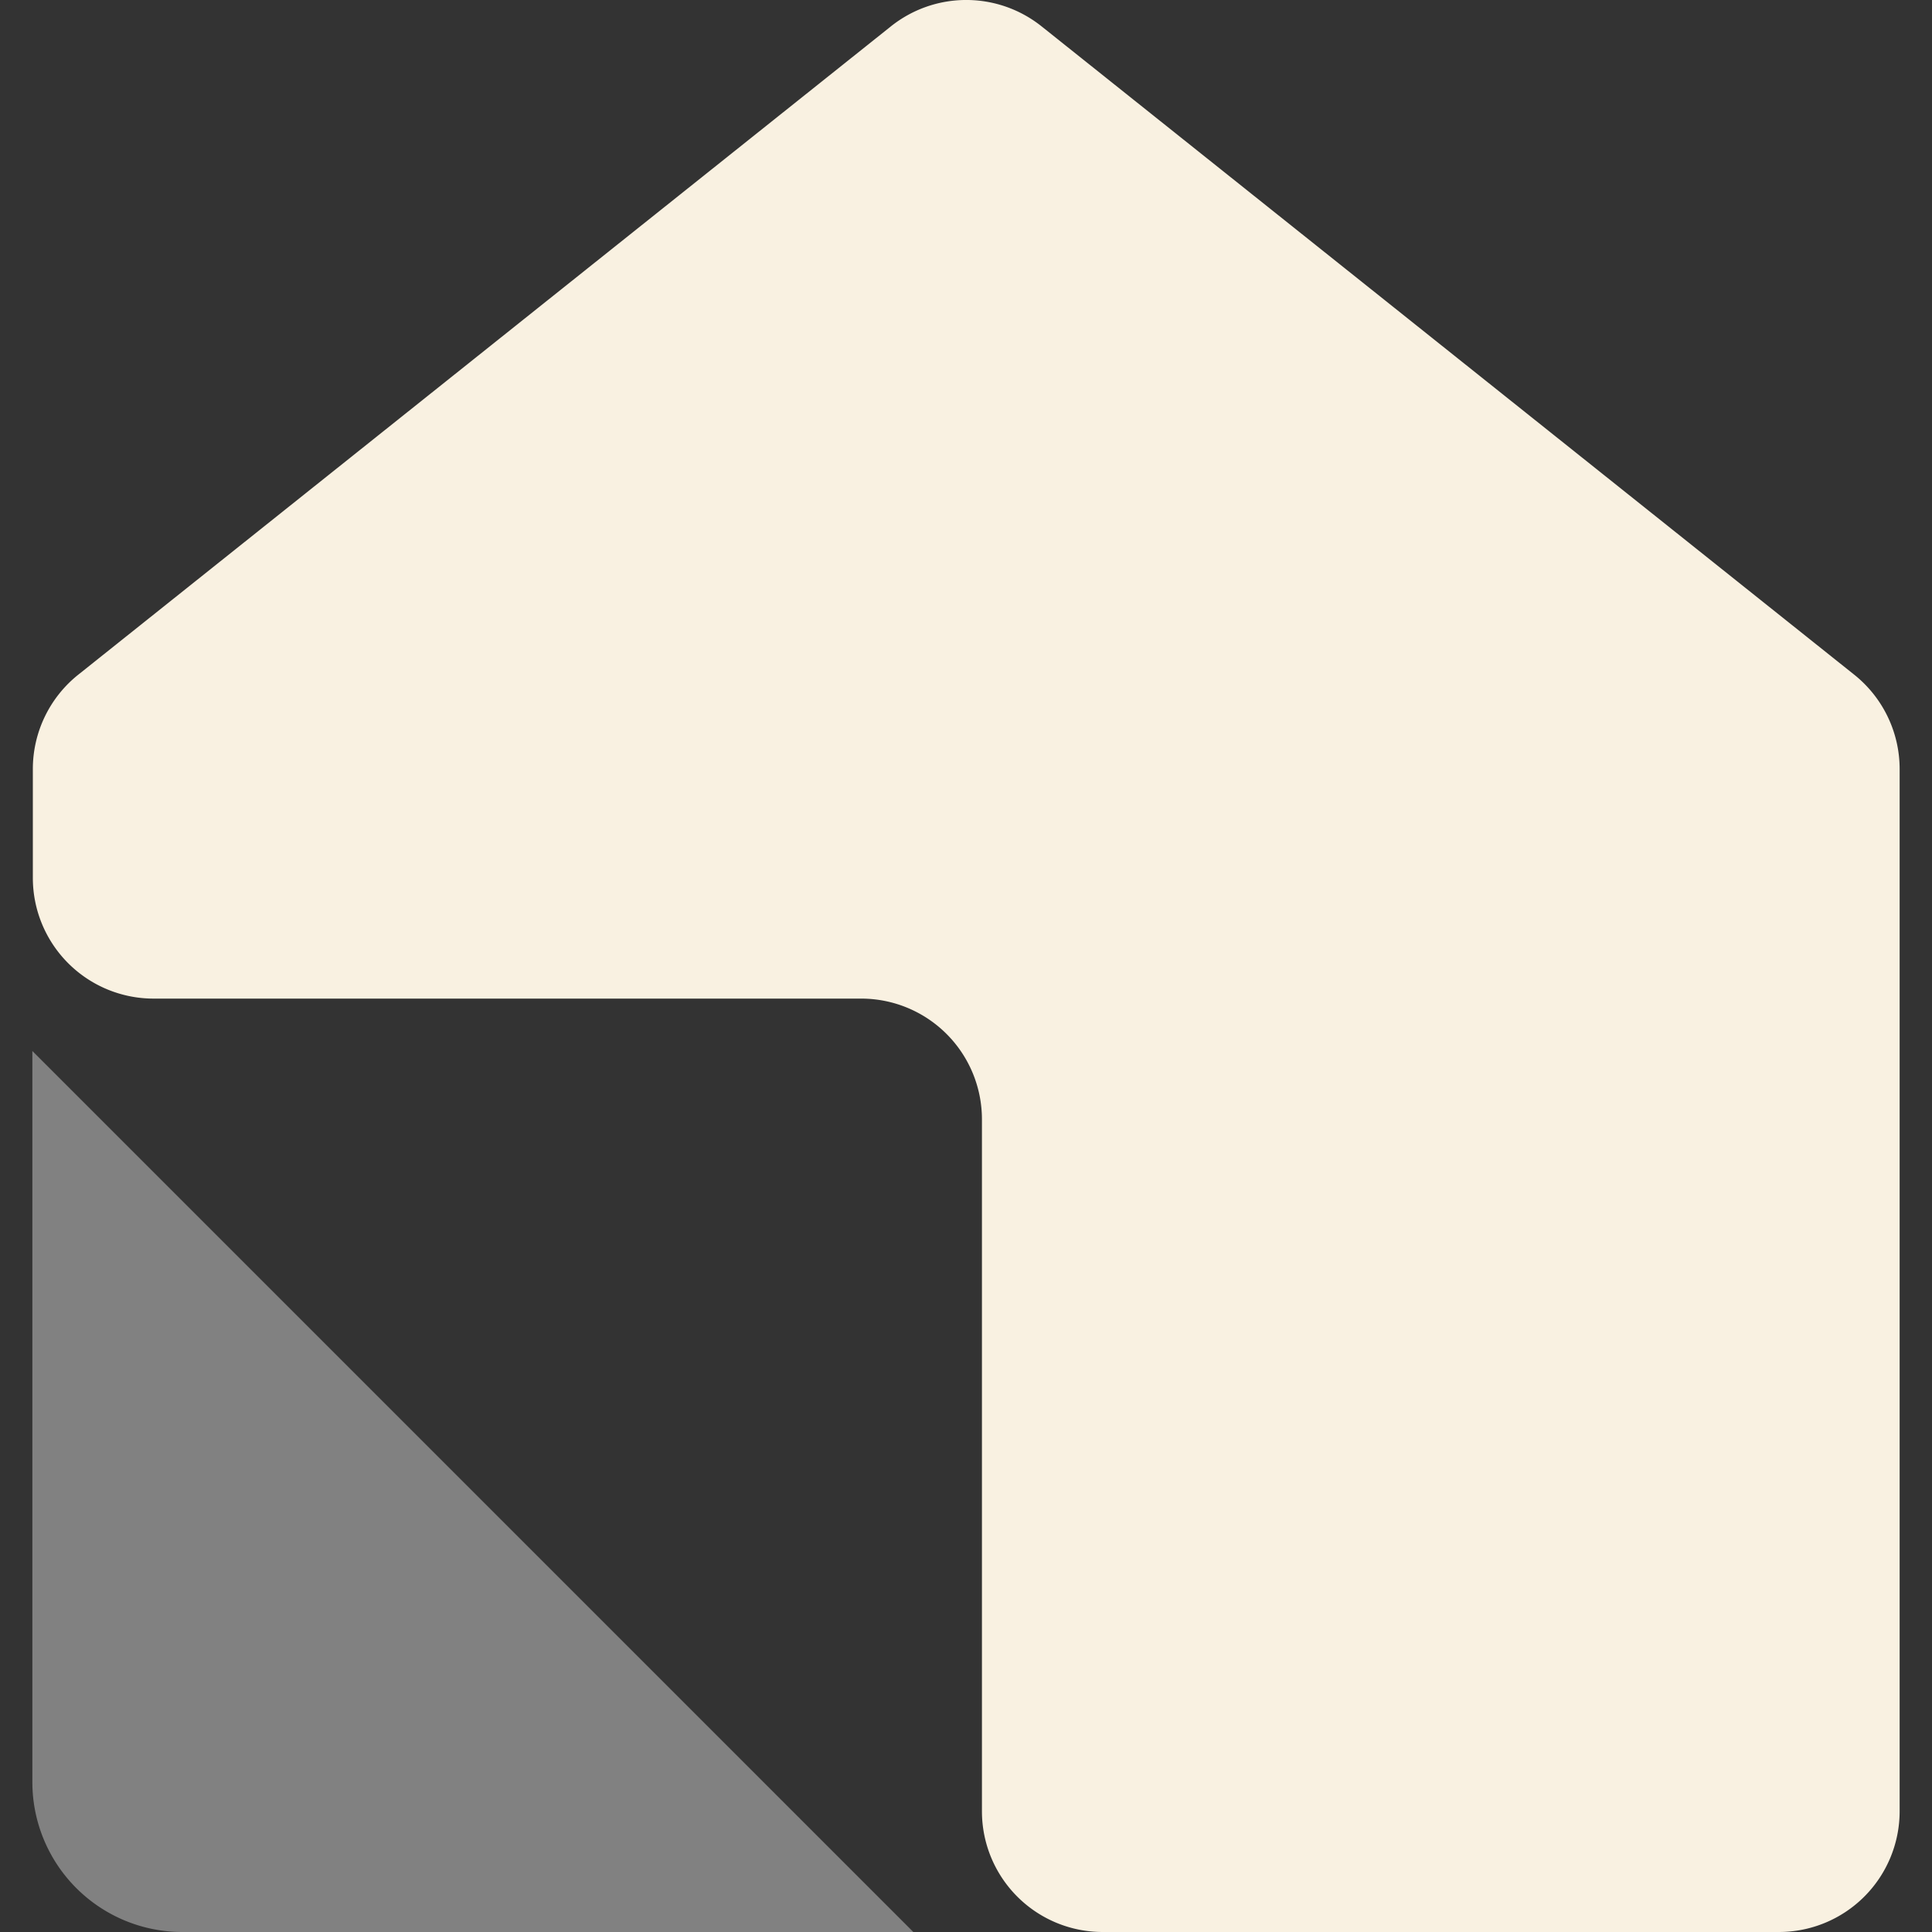 <svg xmlns="http://www.w3.org/2000/svg" xmlns:xlink="http://www.w3.org/1999/xlink" viewBox="0 0 80 80"><rect x="0" y="0" width="80" height="80" fill="#333333" stroke="none"/><defs><style>.cls-1{fill:none;}.cls-2{isolation:isolate;}.cls-3{clip-path:url(#clip-path);}.cls-4{opacity:0.19;mix-blend-mode:screen;fill:url(#radial-gradient);}.cls-5{fill:#f9f1e1;}.cls-6{fill:#818181;}</style><clipPath id="clip-path"><rect class="cls-1" x="-1055.22" y="-764.8" width="1334.83" height="606.74"/></clipPath><radialGradient id="radial-gradient" cx="16.97" cy="-339.28" r="714.61" gradientTransform="translate(245.3 -383.7) scale(1.1 1.06)" gradientUnits="userSpaceOnUse"><stop offset="0" stop-color="#f9f1e1"/><stop offset="0.21" stop-color="#b3ada1"/><stop offset="0.42" stop-color="#737068"/><stop offset="0.61" stop-color="#42403b"/><stop offset="0.78" stop-color="#1e1d1b"/><stop offset="0.91" stop-color="#080807"/><stop offset="1"/></radialGradient></defs><g class="cls-2"><g id="Layer_1" data-name="Layer 1"><g class="cls-3"><ellipse class="cls-4" cx="263.88" cy="-743.92" rx="782.71" ry="758.71"/></g><path class="cls-5" d="M78.66,31.86V75a5,5,0,0,1-5,5h-28a5,5,0,0,1-5-5V46.35a5,5,0,0,0-5-5H6.36a5,5,0,0,1-5-5V31.86a5,5,0,0,1,1.89-3.93L36.88,1.1a5,5,0,0,1,6.26,0L76.77,27.93A5,5,0,0,1,78.66,31.86Z"/><path class="cls-6" d="M37.82,80H7.54a6.21,6.21,0,0,1-6.2-6.21V43.52Z"/></g></g></svg>